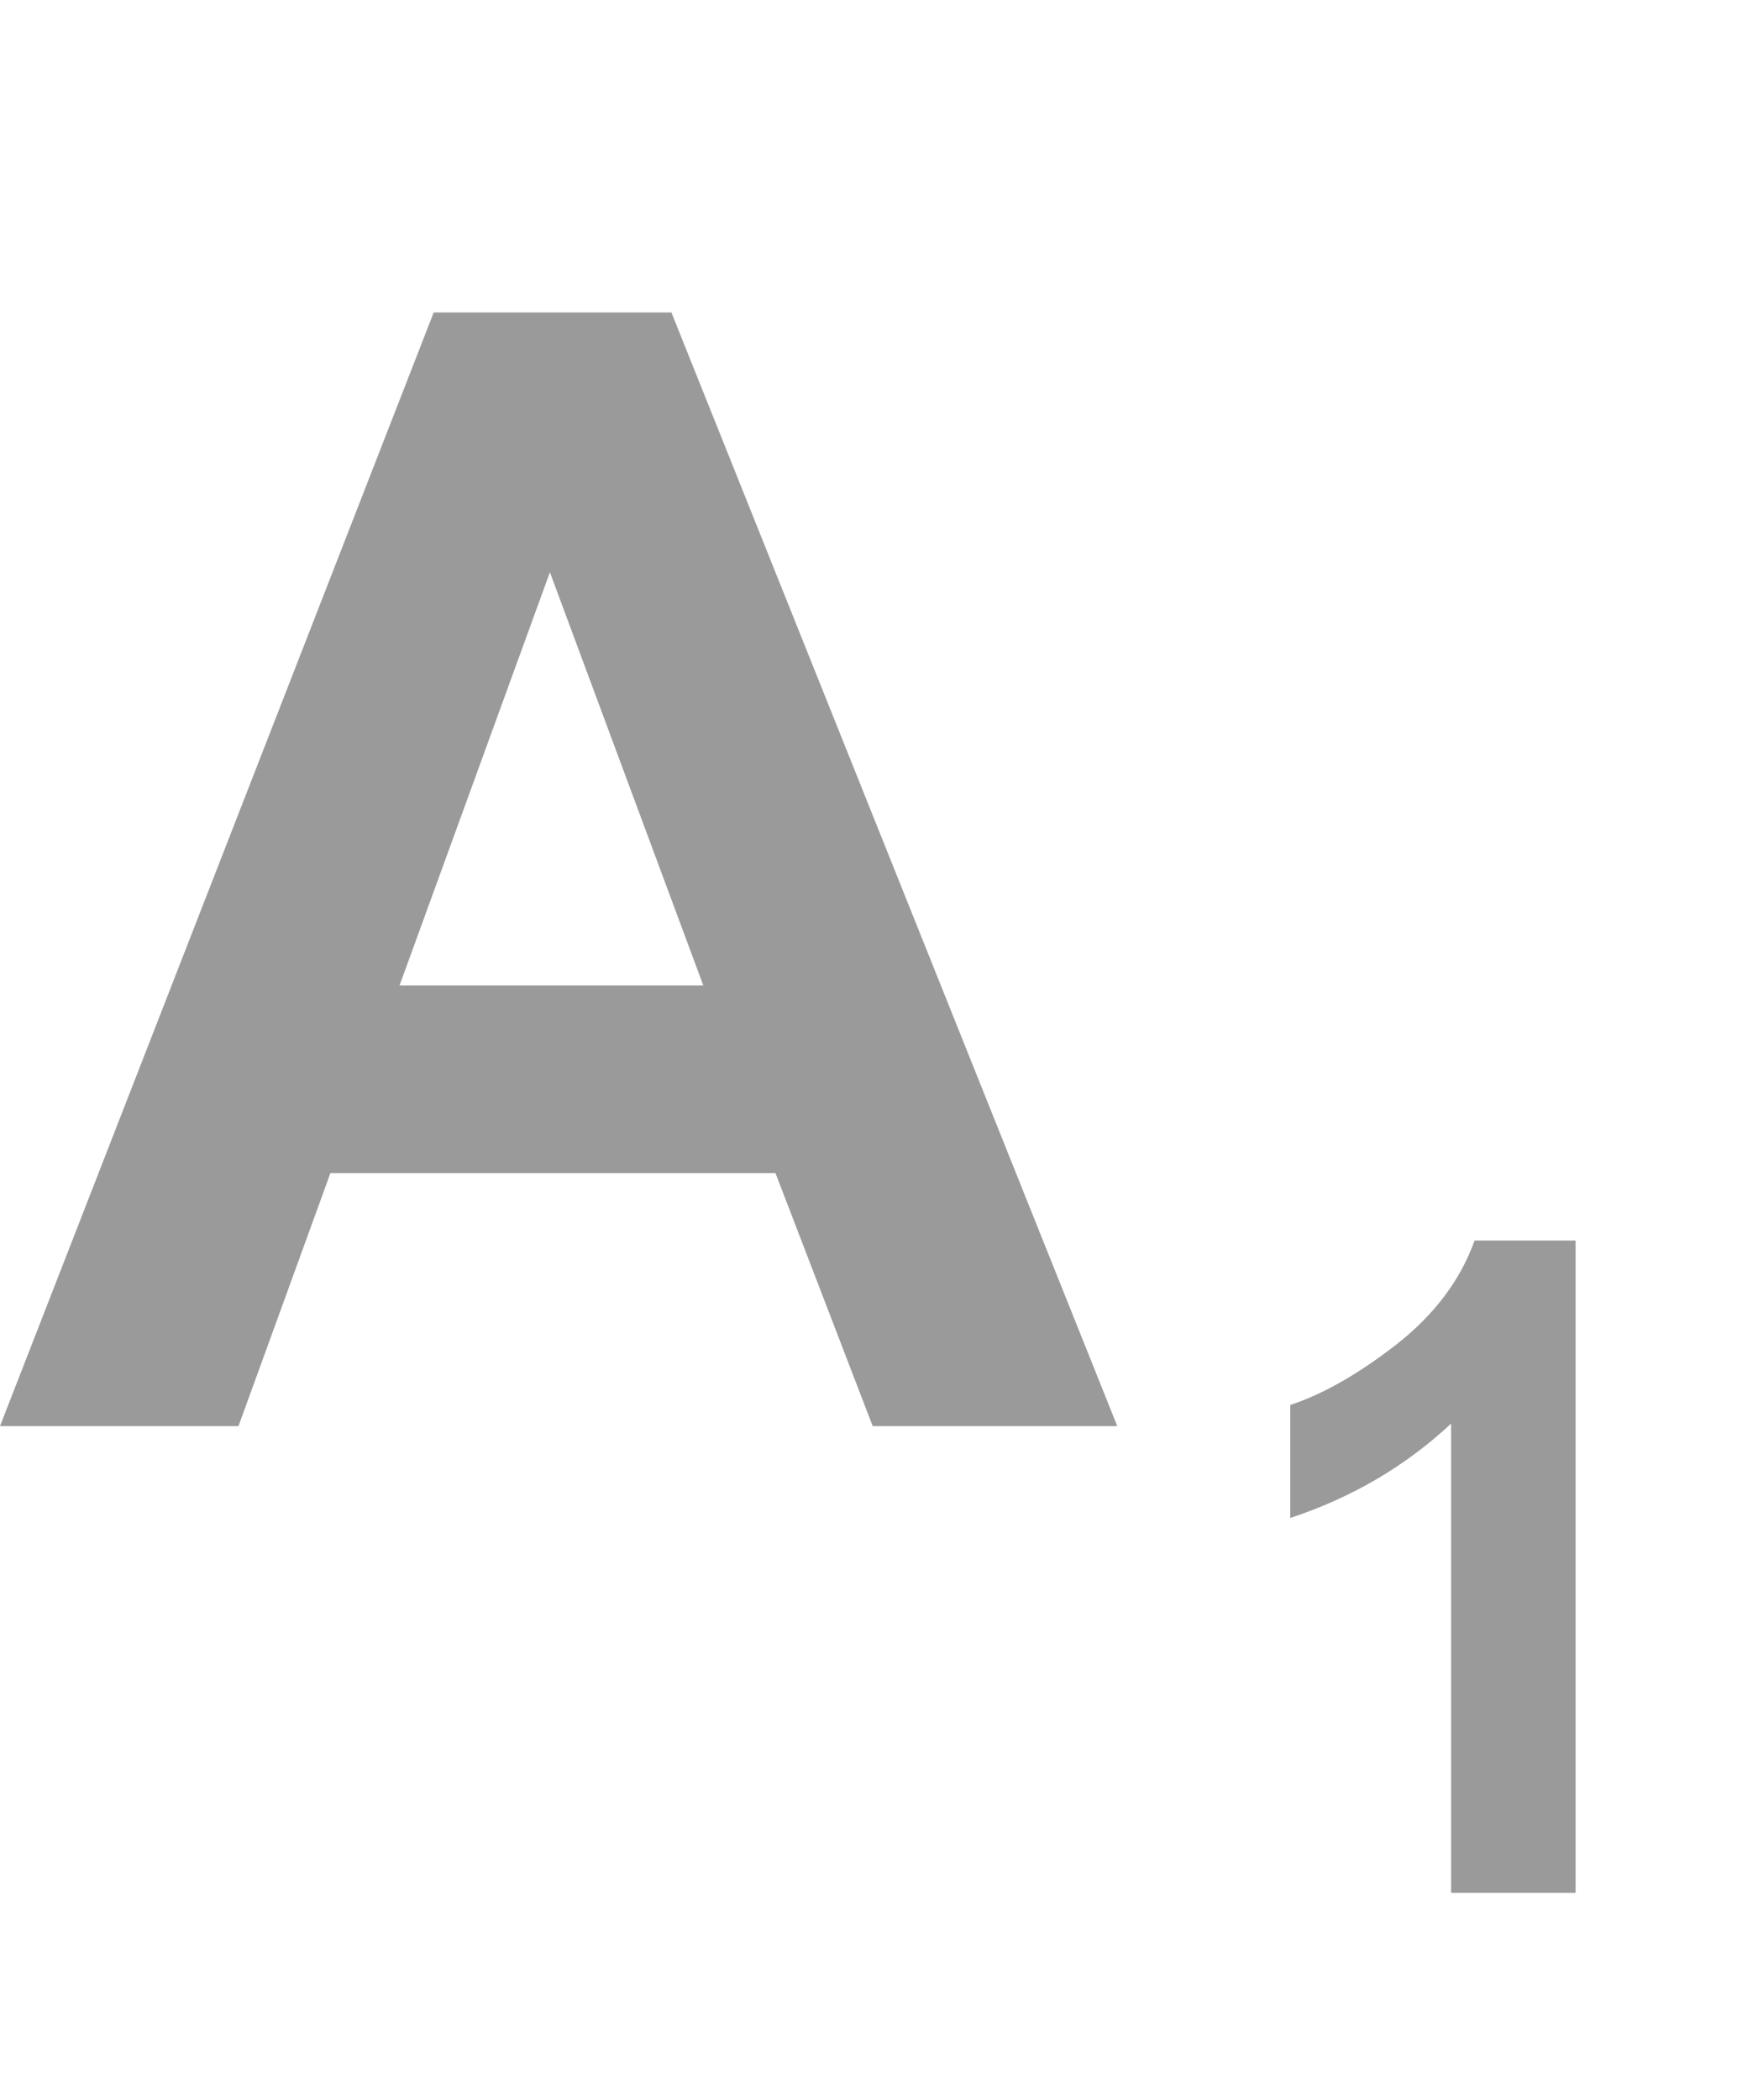 <svg width="67" height="81" viewBox="0 0 67 81" fill="none" xmlns="http://www.w3.org/2000/svg">
<path d="M43.096 55H33.662L29.912 45.244H12.744L9.199 55H0L16.729 12.051H25.898L43.096 55ZM27.129 38.008L21.211 22.07L15.41 38.008H27.129Z" fill="#9A9A9A"/>
<path d="M60.774 73H55.972V54.902C54.218 56.542 52.15 57.756 49.769 58.542V54.184C51.022 53.774 52.383 52.999 53.853 51.86C55.323 50.709 56.331 49.37 56.878 47.844H60.774V73Z" fill="#9A9A9A"/>
</svg>
